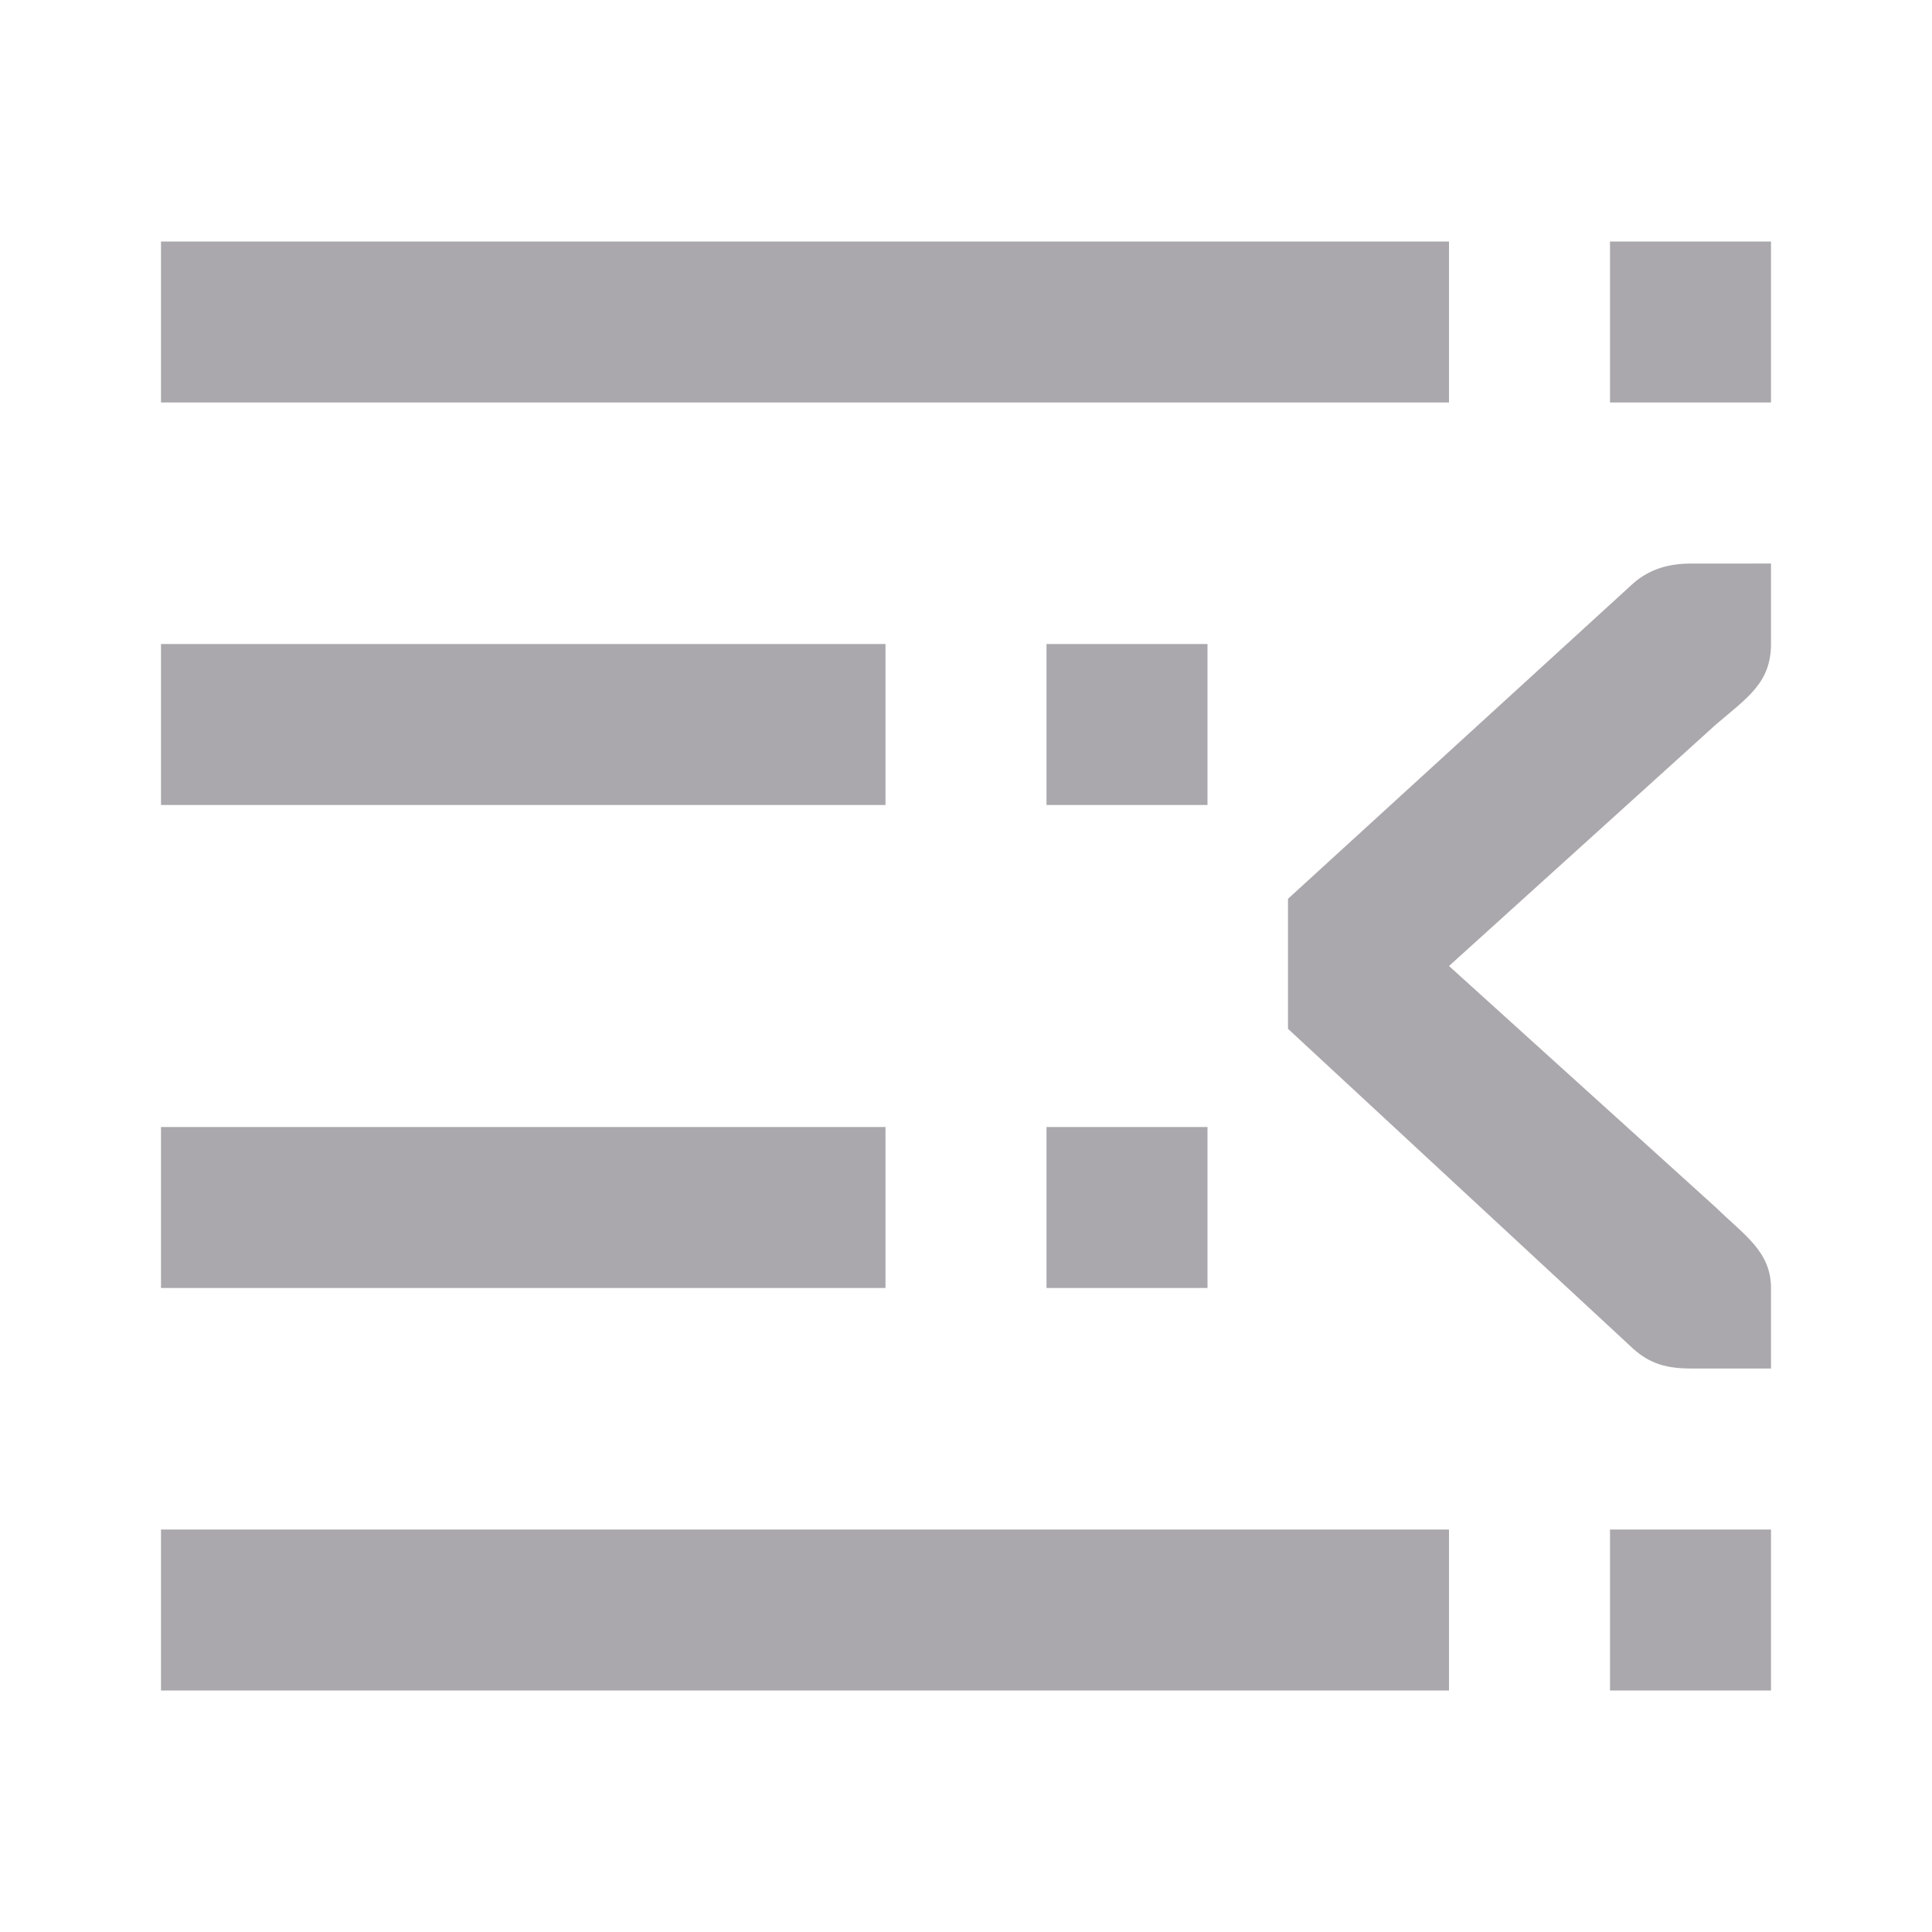<svg viewBox="0 0 24 24" xmlns="http://www.w3.org/2000/svg"><path d="m22 3v2h-2v-2zm-4 0v2h-16v-2zm4 4v1c0 .484-.298.669-.684 1l-3.316 3 3.316 3c.346.339.684.544.684 1v1h-.412-.588c-.354 0-.552-.09-.75-.281l-4.25-3.939v-1.615l4.25-3.883c.198-.191.441-.281.75-.281h.588zm-7 1v2h-2v-2zm-4 0v2h-9v-2zm4 6v2h-2v-2zm-4 0v2h-9v-2zm11 5v2h-2v-2zm-4 0v2h-16v-2z" fill="#aaa8ac"/></svg>